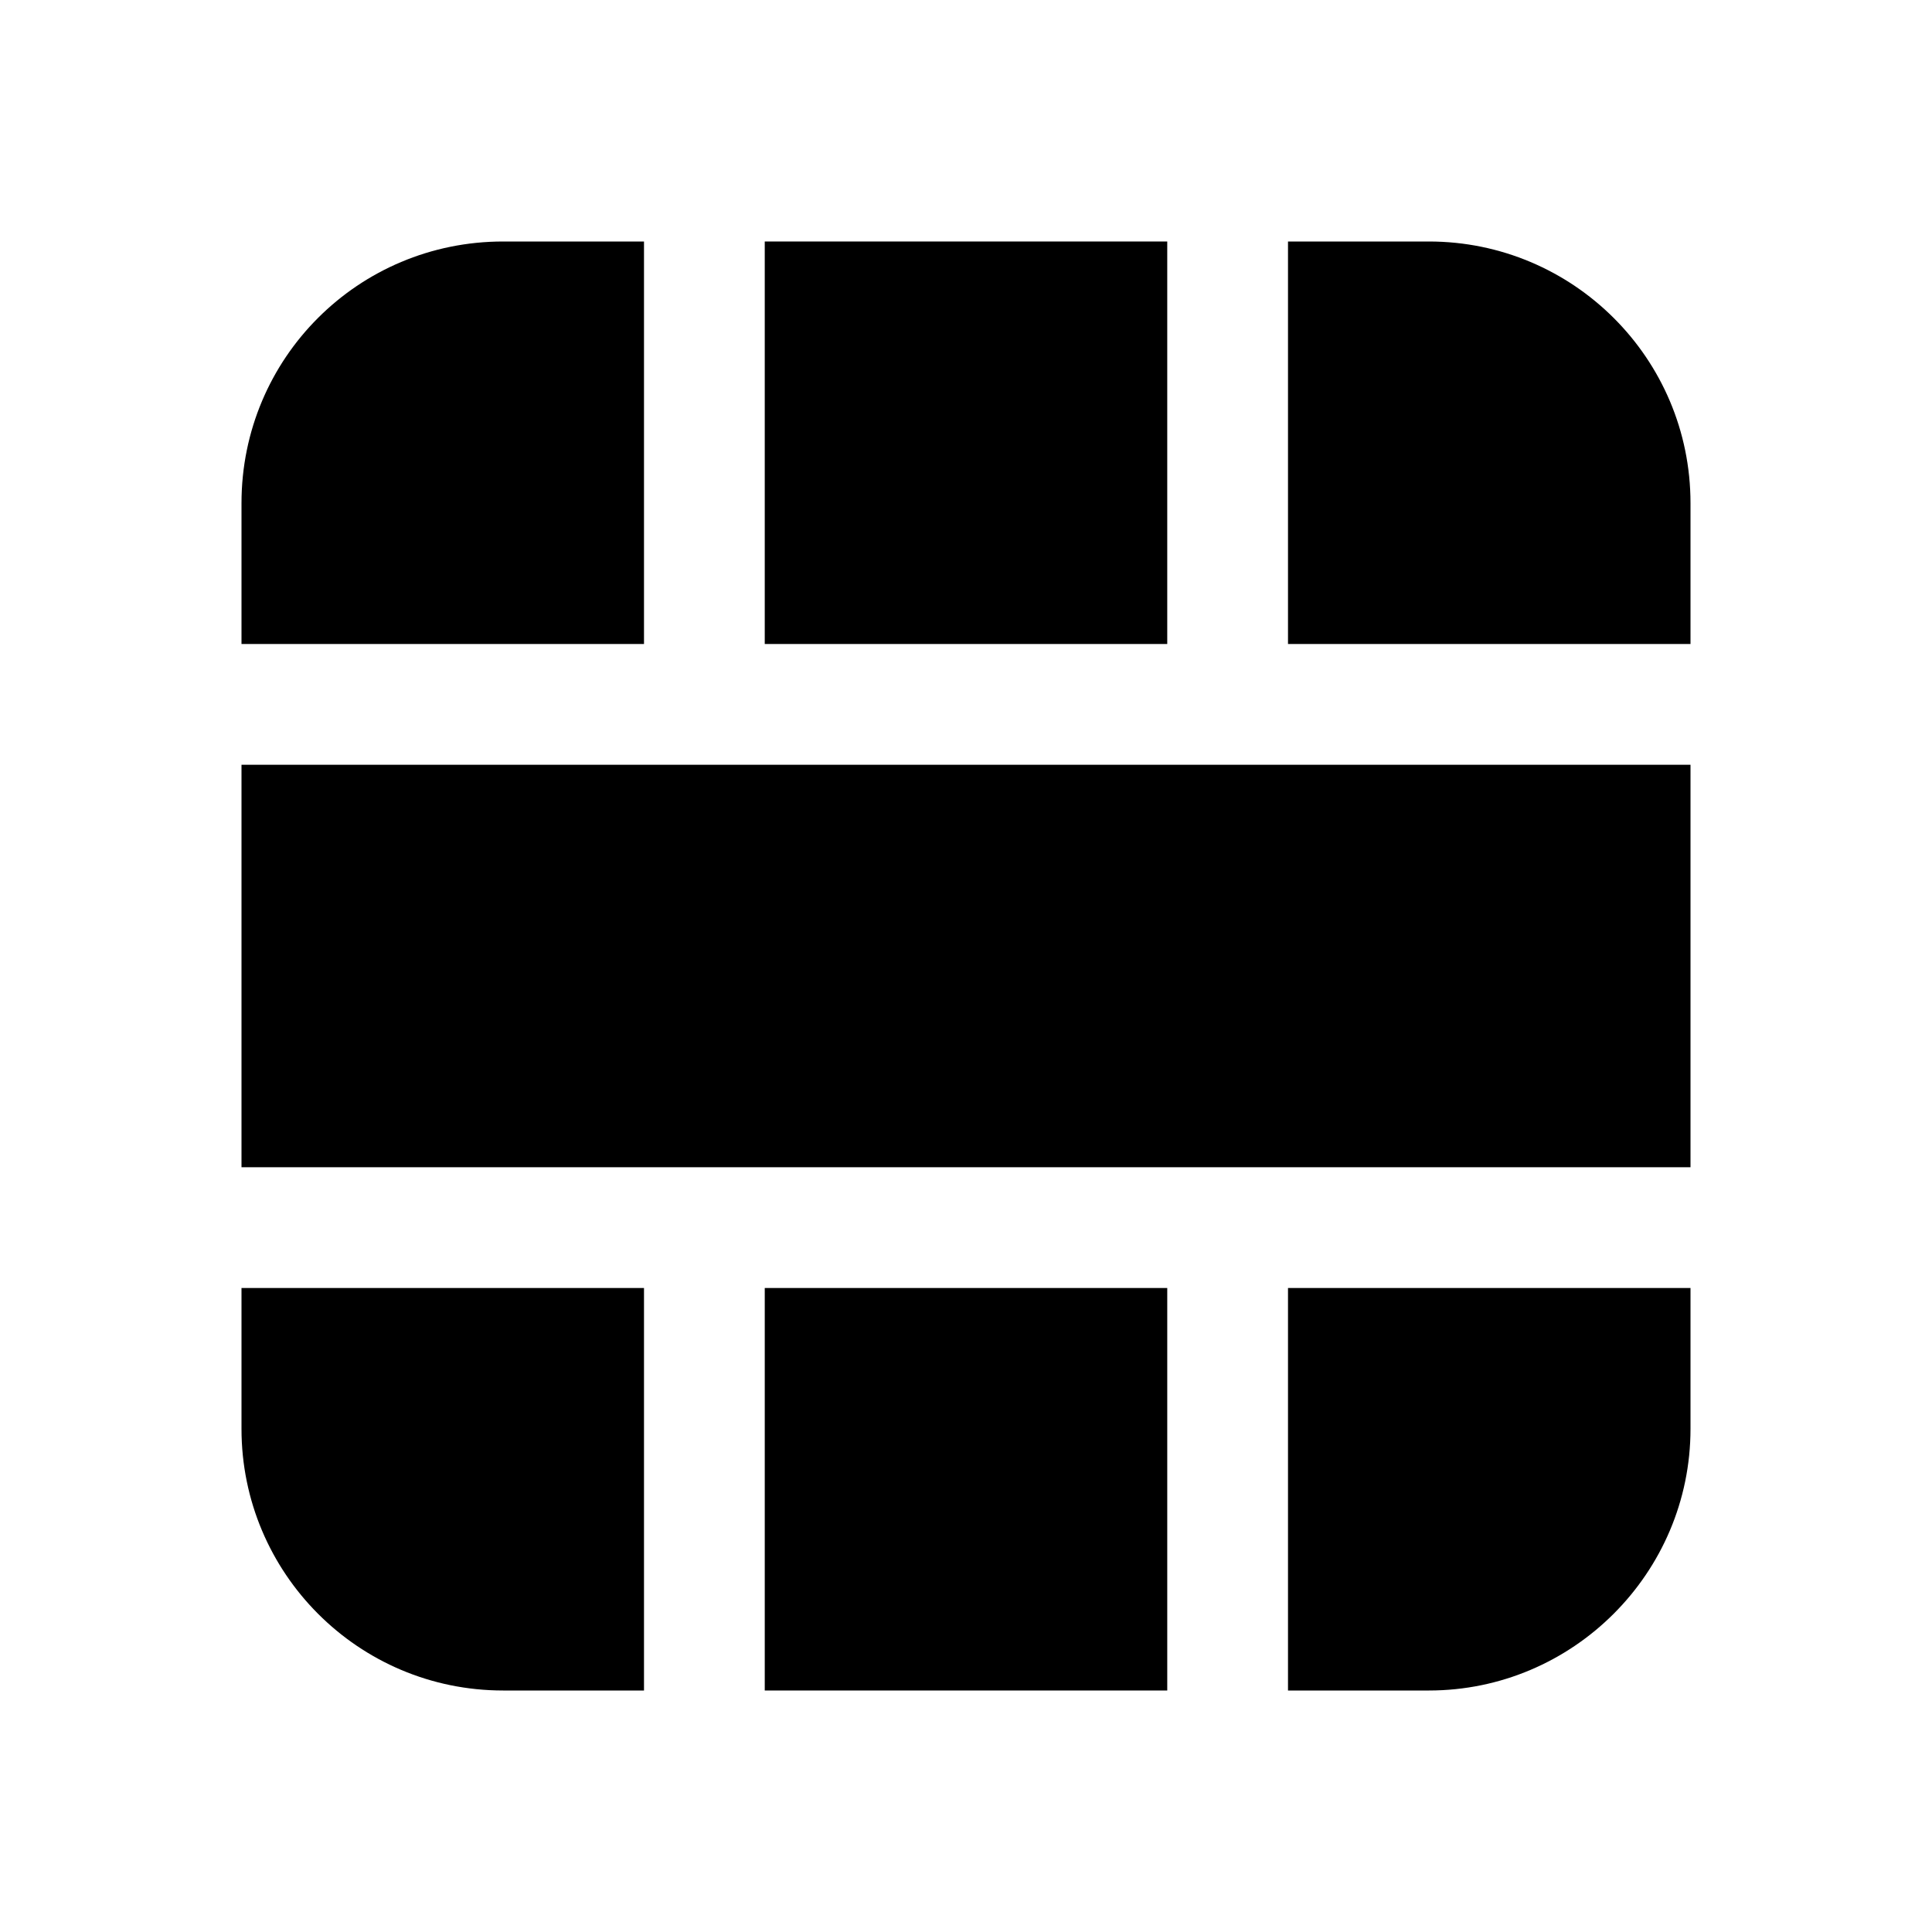 <svg viewBox="0 0 24 24" xmlns="http://www.w3.org/2000/svg"><g fill="currentColor"><path d="M14.5 21h-5v-5h5v5Z"/><path d="M17.75 21H16v-5h5v1.75c0 1.79-1.46 3.25-3.25 3.25Z"/><path d="M21 9.5v5H3v-5h18Z"/><path d="M21 6.25V8h-5V3h1.75C19.54 3 21 4.45 21 6.25Z"/><path d="M9.5 3h5v5h-5V3Z"/><path d="M6.25 3H8v5H3V6.25C3 4.45 4.45 3 6.25 3Z"/><path d="M3 17.75V16h5v5H6.25C4.45 21 3 19.54 3 17.75Z"/></g></svg>